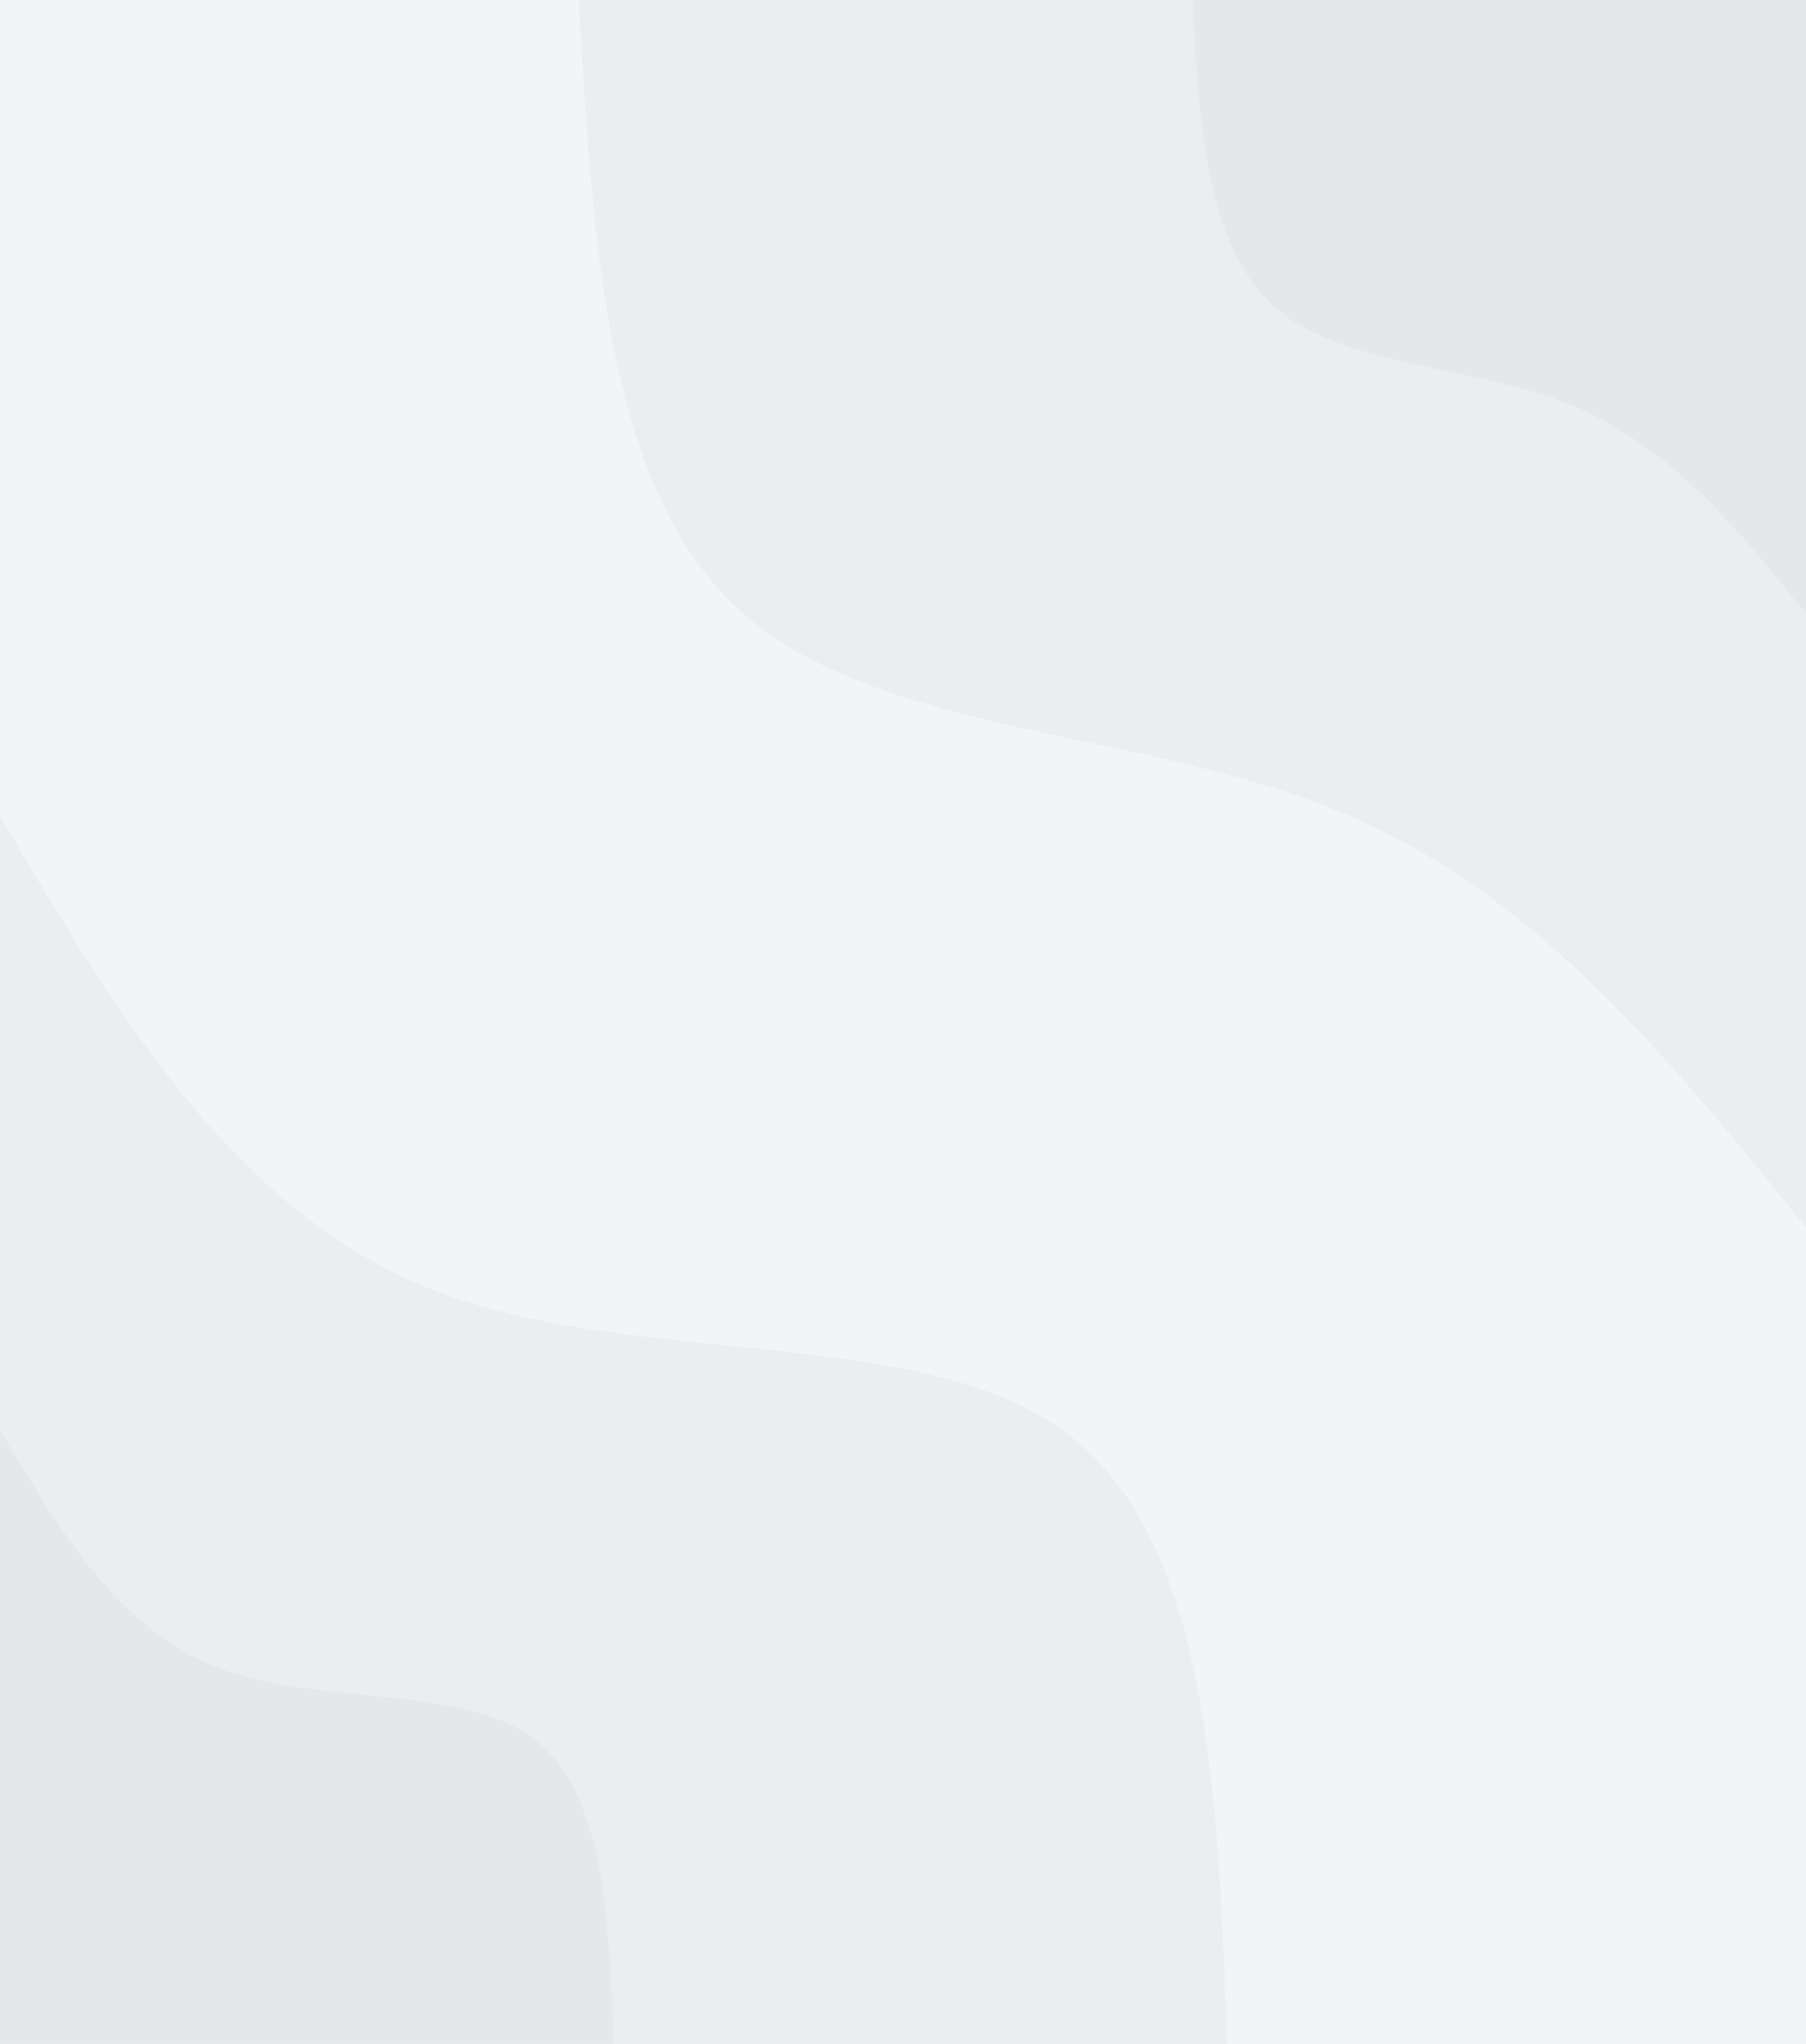 <svg id="visual" viewBox="0 0 380 430" width="380" height="430" xmlns="http://www.w3.org/2000/svg" xmlns:xlink="http://www.w3.org/1999/xlink" version="1.1"><rect x="0" y="0" width="380" height="430" fill="#f3f4f6"></rect><defs><linearGradient id="grad1_0" x1="0%" y1="0%" x2="100%" y2="100%"><stop offset="30%" stop-color="#e5e7eb" stop-opacity="1"></stop><stop offset="70%" stop-color="#e5e7eb" stop-opacity="1"></stop></linearGradient></defs><defs><linearGradient id="grad1_1" x1="0%" y1="0%" x2="100%" y2="100%"><stop offset="30%" stop-color="#e5e7eb" stop-opacity="1"></stop><stop offset="70%" stop-color="#f3f4f6" stop-opacity="1"></stop></linearGradient></defs><defs><linearGradient id="grad2_0" x1="0%" y1="0%" x2="100%" y2="100%"><stop offset="30%" stop-color="#e5e7eb" stop-opacity="1"></stop><stop offset="70%" stop-color="#e5e7eb" stop-opacity="1"></stop></linearGradient></defs><defs><linearGradient id="grad2_1" x1="0%" y1="0%" x2="100%" y2="100%"><stop offset="30%" stop-color="#f3f4f6" stop-opacity="1"></stop><stop offset="70%" stop-color="#e5e7eb" stop-opacity="1"></stop></linearGradient></defs><g transform="translate(380, 0)"><path d="M0 258.2C-28.5 223 -56.9 187.7 -98.5 170.6C-140.1 153.5 -194.8 154.5 -223.6 129.1C-252.4 103.7 -255.3 51.9 -258.2 0L0 0Z" fill="#ecedf0"></path><path d="M0 129.1C-14.2 111.5 -28.5 93.9 -49.2 85.3C-70 76.7 -97.4 77.3 -111.8 64.6C-126.2 51.9 -127.7 25.9 -129.1 0L0 0Z" fill="#e5e7eb"></path></g><g transform="translate(0, 430)"><path d="M0 -258.2C24.7 -216.5 49.4 -174.8 91.5 -158.5C133.6 -142.2 193 -151.3 223.6 -129.1C254.3 -106.9 256.3 -53.5 258.2 0L0 0Z" fill="#ecedf0"></path><path d="M0 -129.1C12.4 -108.3 24.7 -87.4 45.7 -79.2C66.8 -71.1 96.5 -75.6 111.8 -64.6C127.2 -53.5 128.1 -26.7 129.1 0L0 0Z" fill="#e5e7eb"></path></g></svg>